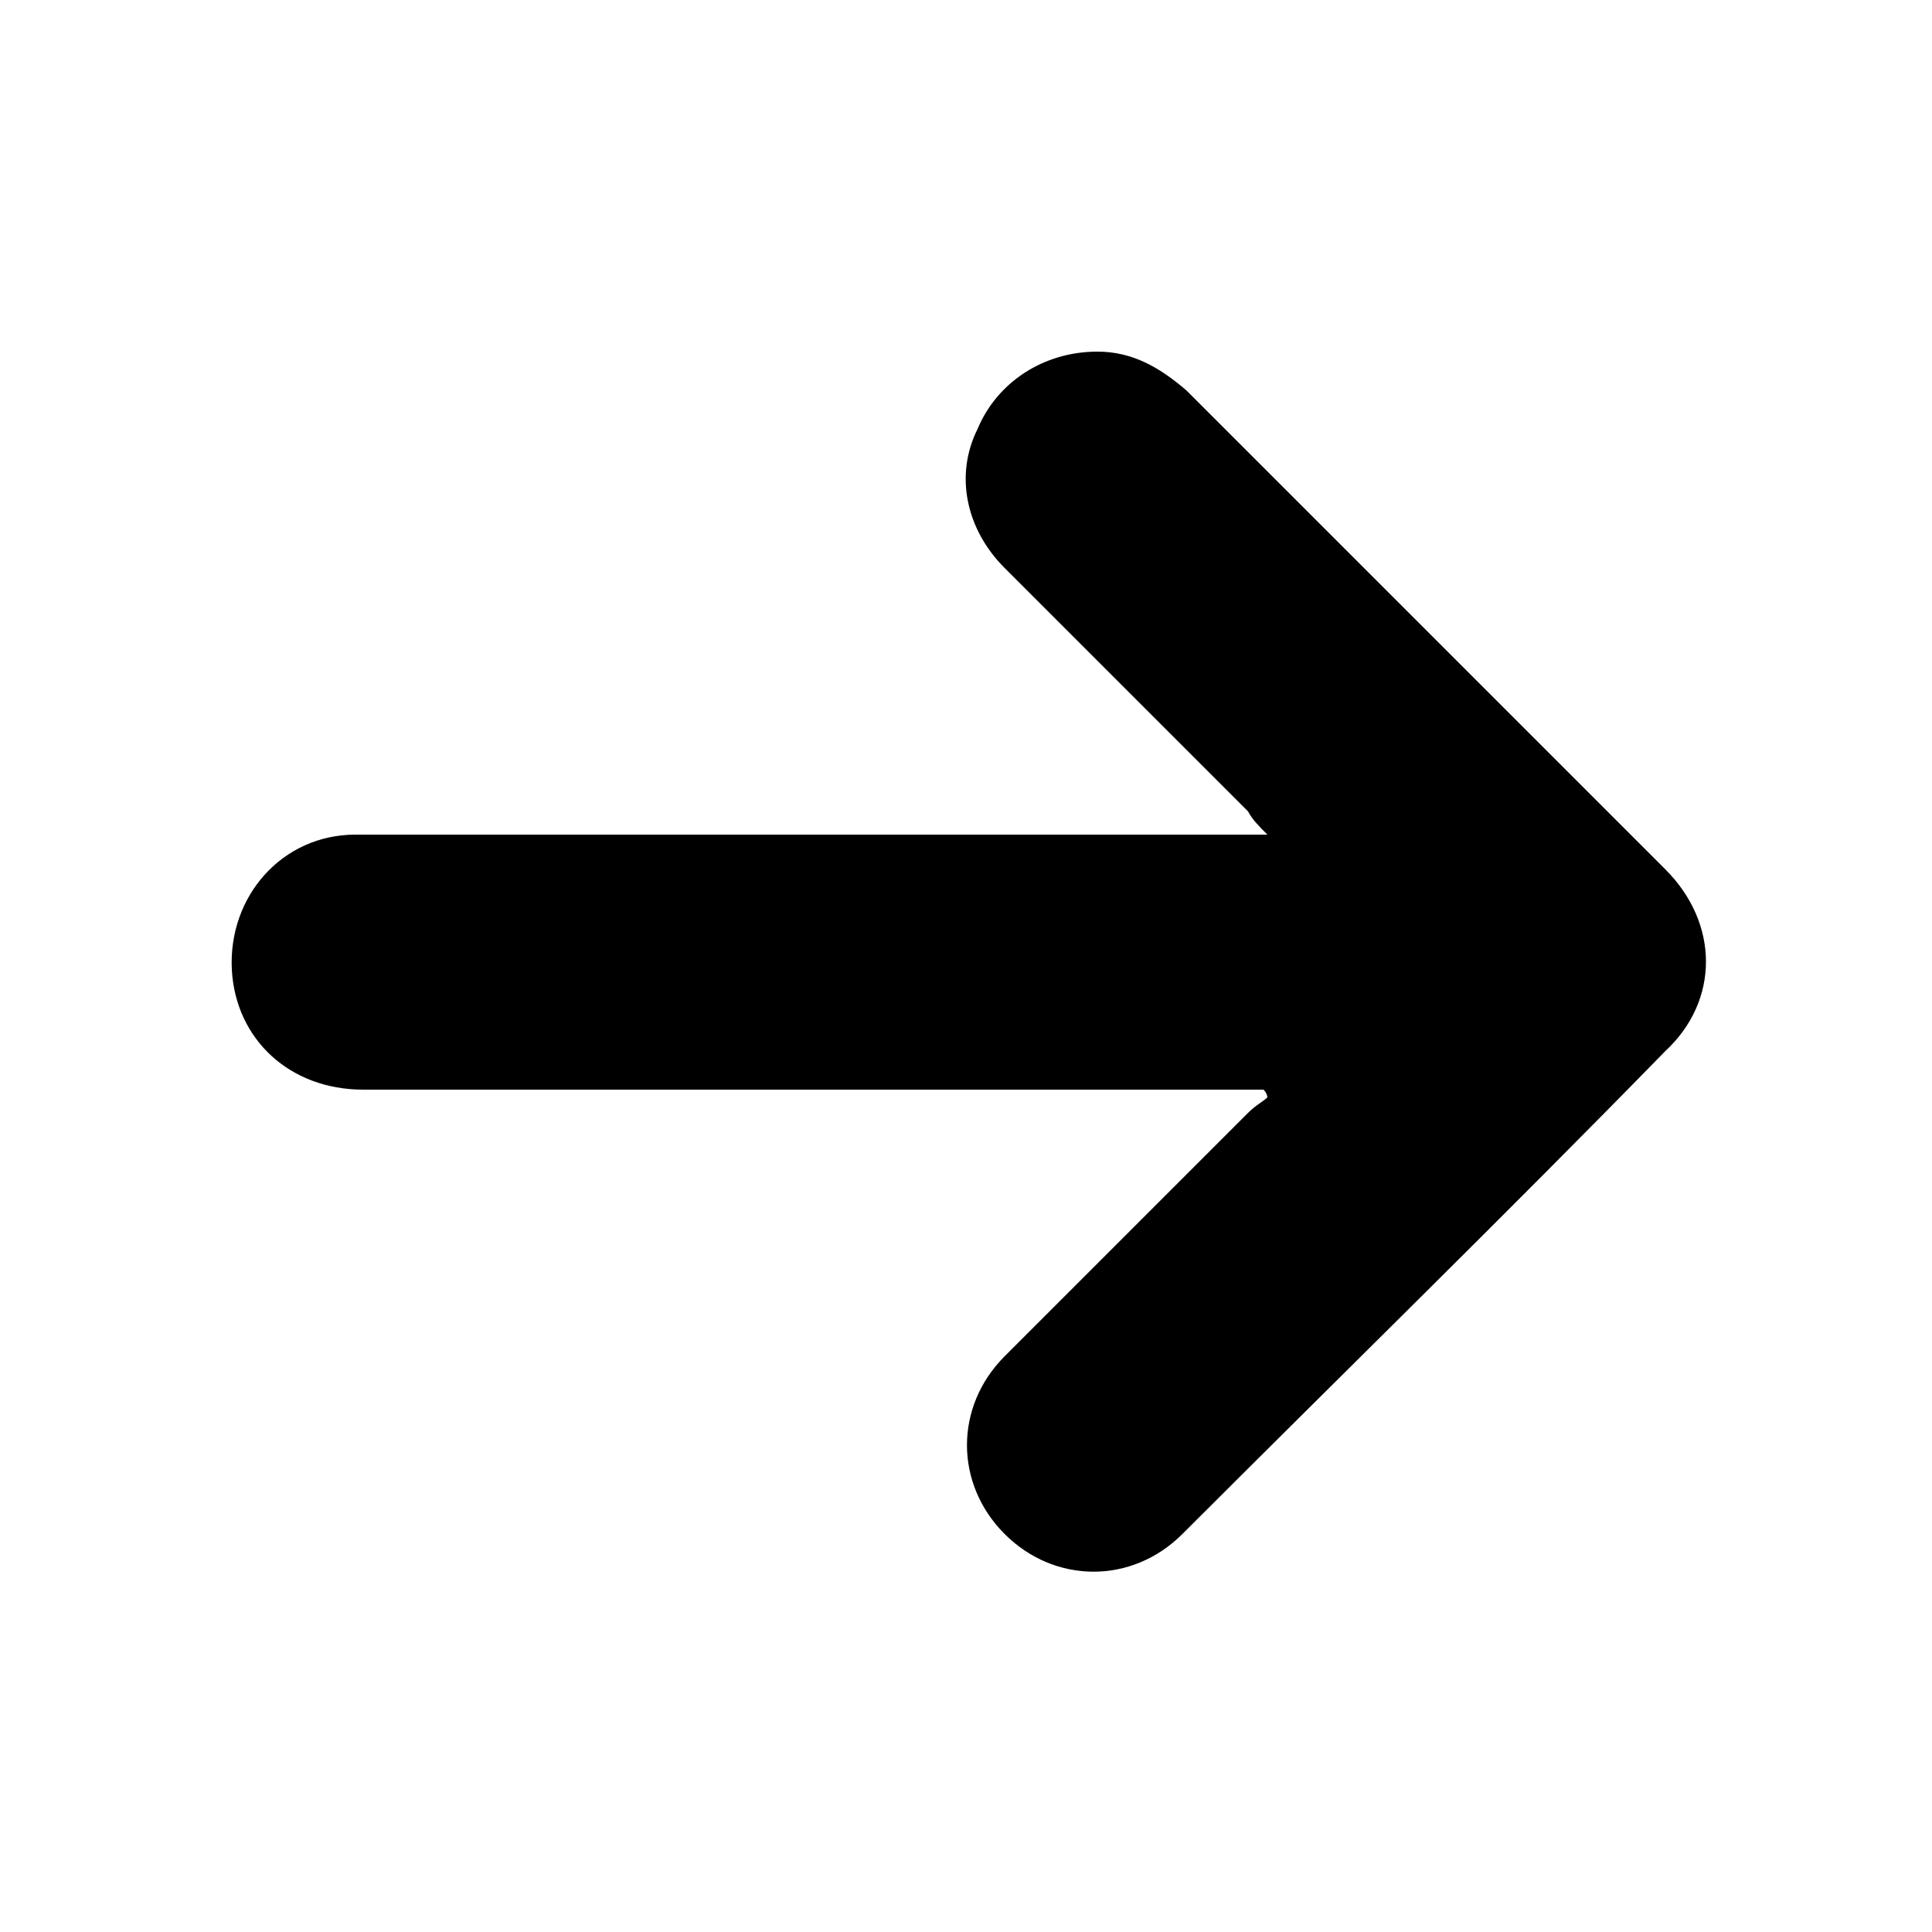 <?xml version="1.0" encoding="utf-8"?>
<!-- Generator: Adobe Illustrator 19.2.0, SVG Export Plug-In . SVG Version: 6.00 Build 0)  -->
<!DOCTYPE svg PUBLIC "-//W3C//DTD SVG 1.1//EN" "http://www.w3.org/Graphics/SVG/1.1/DTD/svg11.dtd">
<svg version="1.1" id="Layer_1" xmlns="http://www.w3.org/2000/svg" xmlns:xlink="http://www.w3.org/1999/xlink" x="0px" y="0px"
	 width="50px" height="50px" viewBox="0 0 50 50" style="enable-background:new 0 0 50 50;" xml:space="preserve">
<path fill="currentColor" class="st0" d="M32.7,28.2c-0.2,0-0.4,0-0.6,0c-7.6,0-15.2,0-22.7,0c-1.9,0-3.3-1.3-3.4-3.1c-0.1-1.9,1.3-3.5,3.2-3.5
	c1.7,0,3.3,0,5,0c5.9,0,11.9,0,17.8,0c0.2,0,0.4,0,0.8,0c-0.2-0.2-0.4-0.4-0.5-0.6c-2.1-2.1-4.2-4.2-6.3-6.3c-1-1-1.3-2.4-0.7-3.6
	c0.5-1.2,1.7-2,3.1-2c0.9,0,1.6,0.4,2.3,1c4.1,4.1,8.3,8.3,12.4,12.4c1.4,1.4,1.4,3.4,0,4.7c-4.1,4.2-8.3,8.3-12.5,12.5
	c-1.3,1.3-3.3,1.3-4.6,0c-1.3-1.3-1.3-3.3,0-4.6c2.1-2.1,4.2-4.2,6.3-6.3c0.2-0.2,0.4-0.3,0.5-0.4C32.8,28.4,32.8,28.3,32.7,28.2z"
	/>
</svg>
